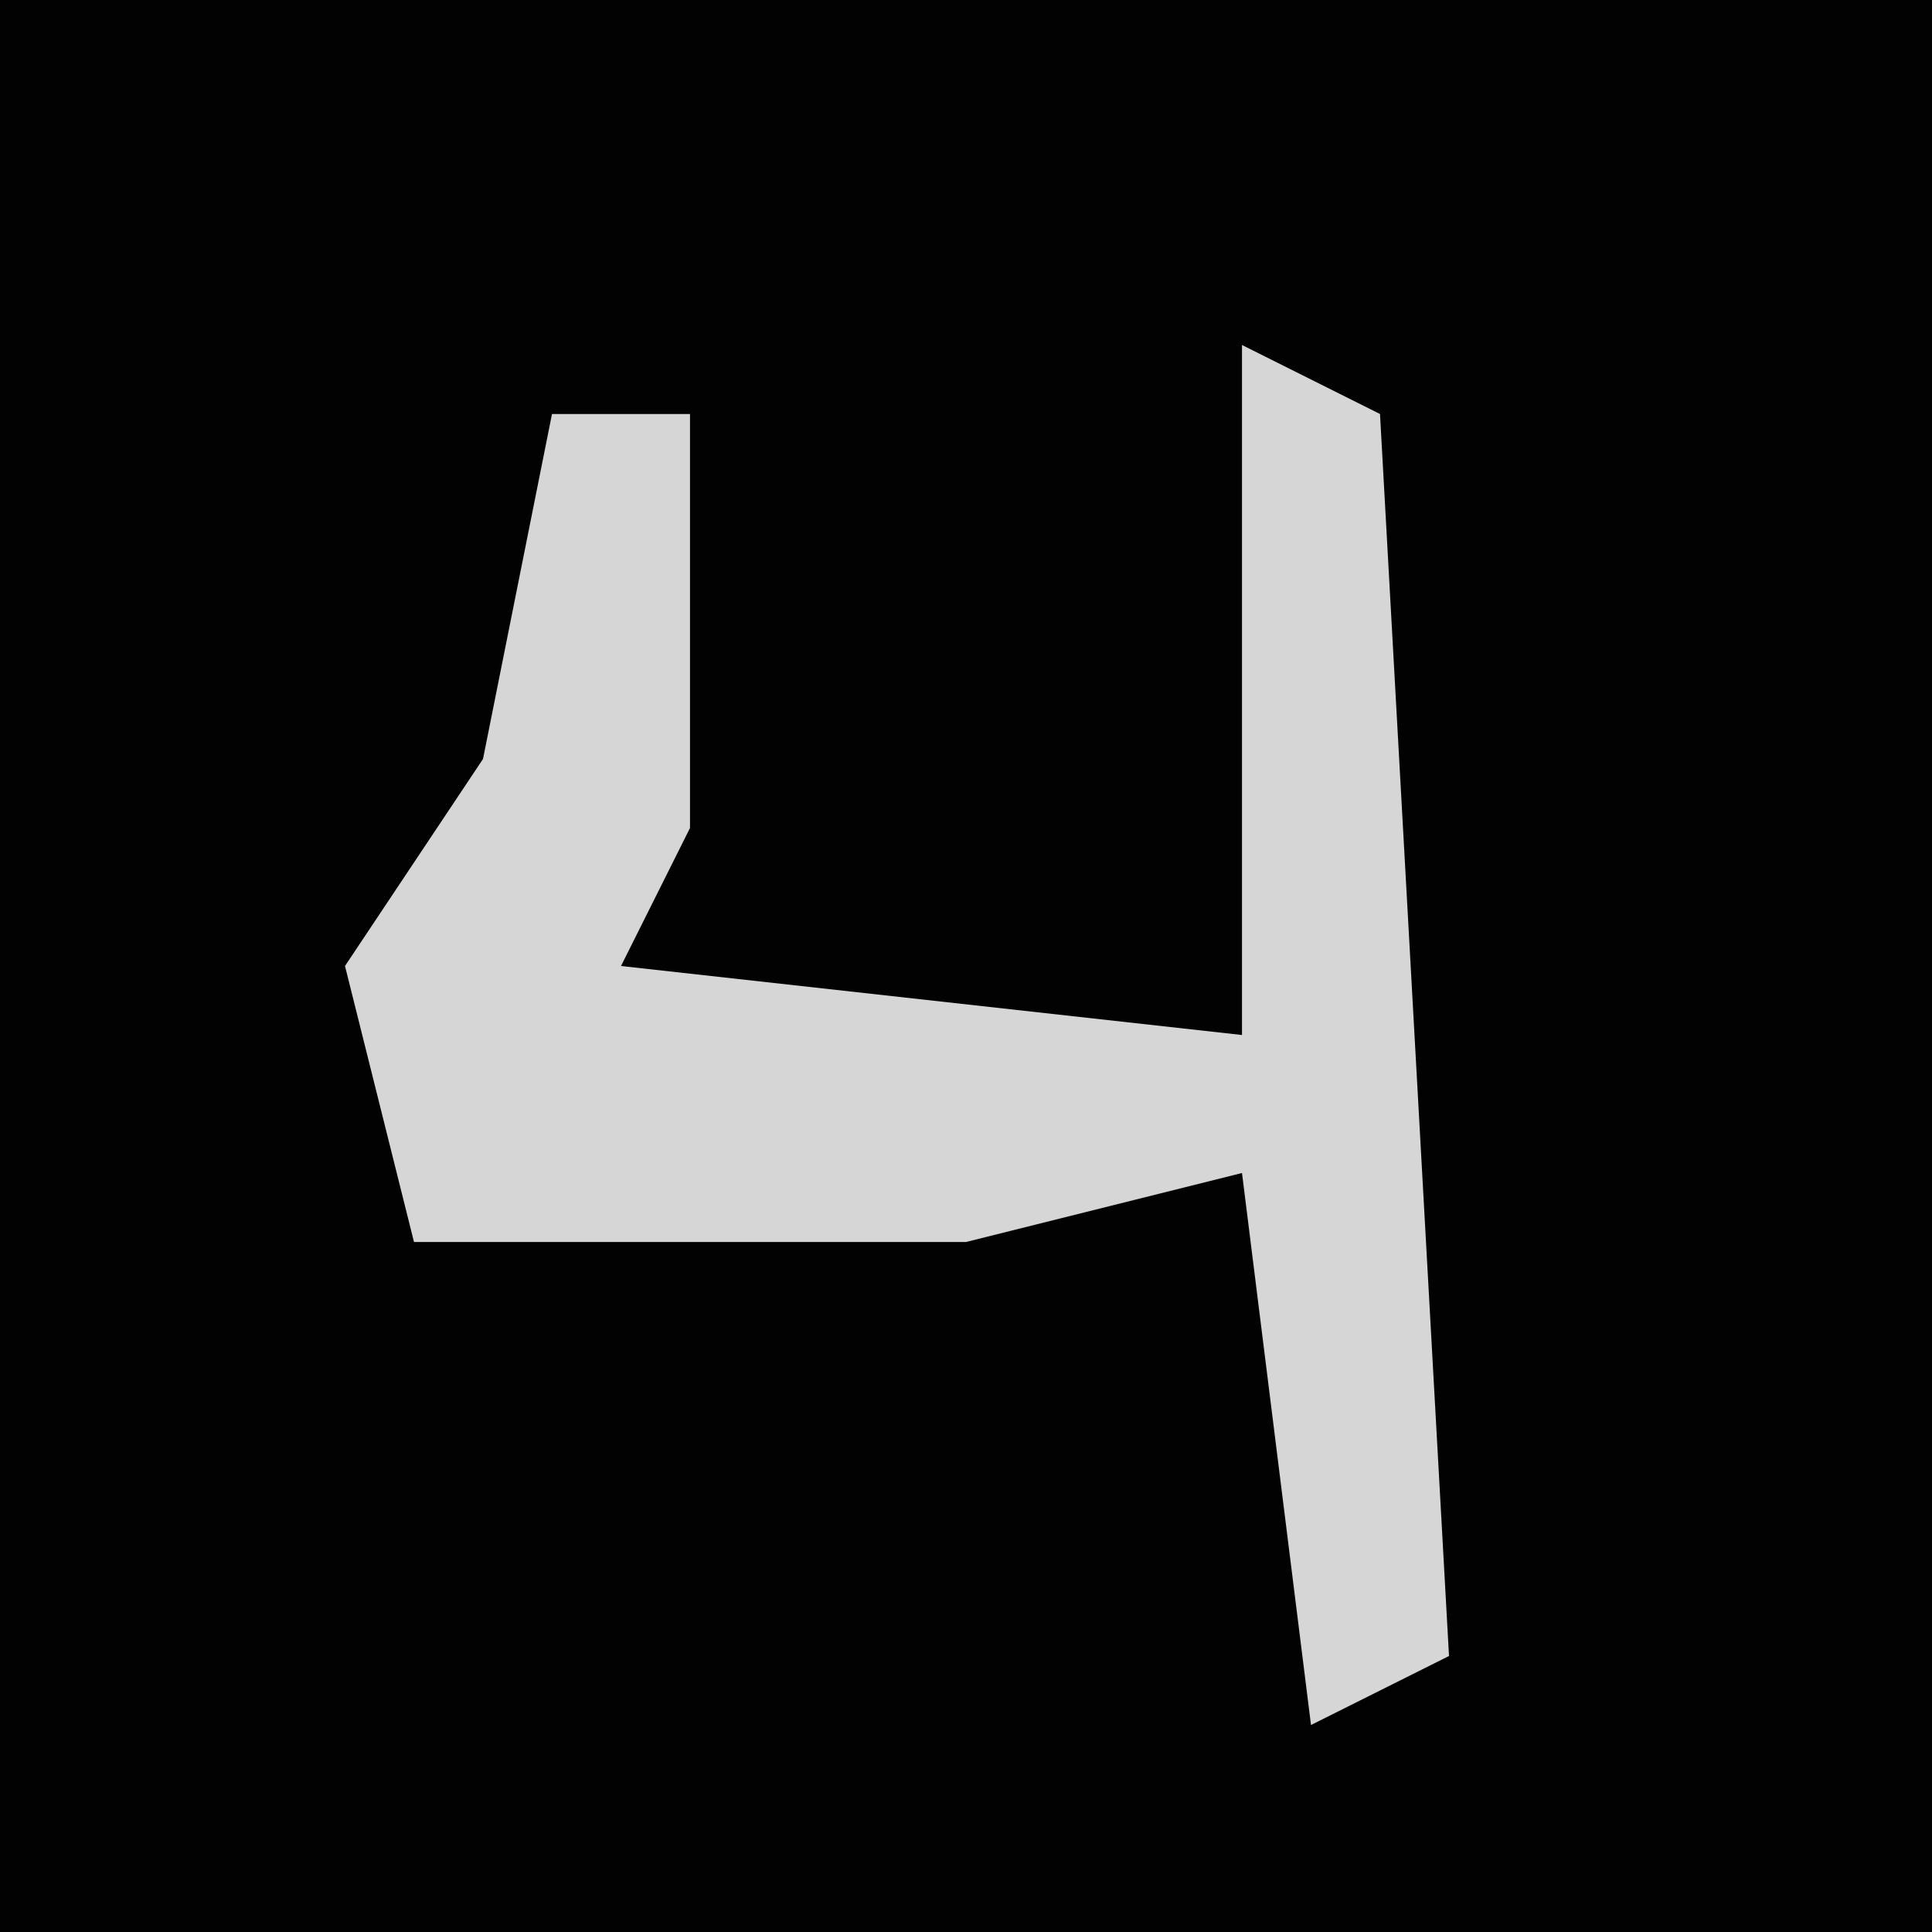 <?xml version="1.0" encoding="UTF-8"?>
<svg version="1.1" xmlns="http://www.w3.org/2000/svg" width="28" height="28">
<path d="M0,0 L28,0 L28,28 L0,28 Z " fill="#020202" transform="translate(0,0)"/>
<path d="M0,0 L2,1 L3,19 L1,20 L0,12 L-4,13 L-12,13 L-13,9 L-11,6 L-10,1 L-8,1 L-8,7 L-9,9 L0,10 Z " fill="#D6D6D6" transform="translate(18,5)"/>
</svg>
